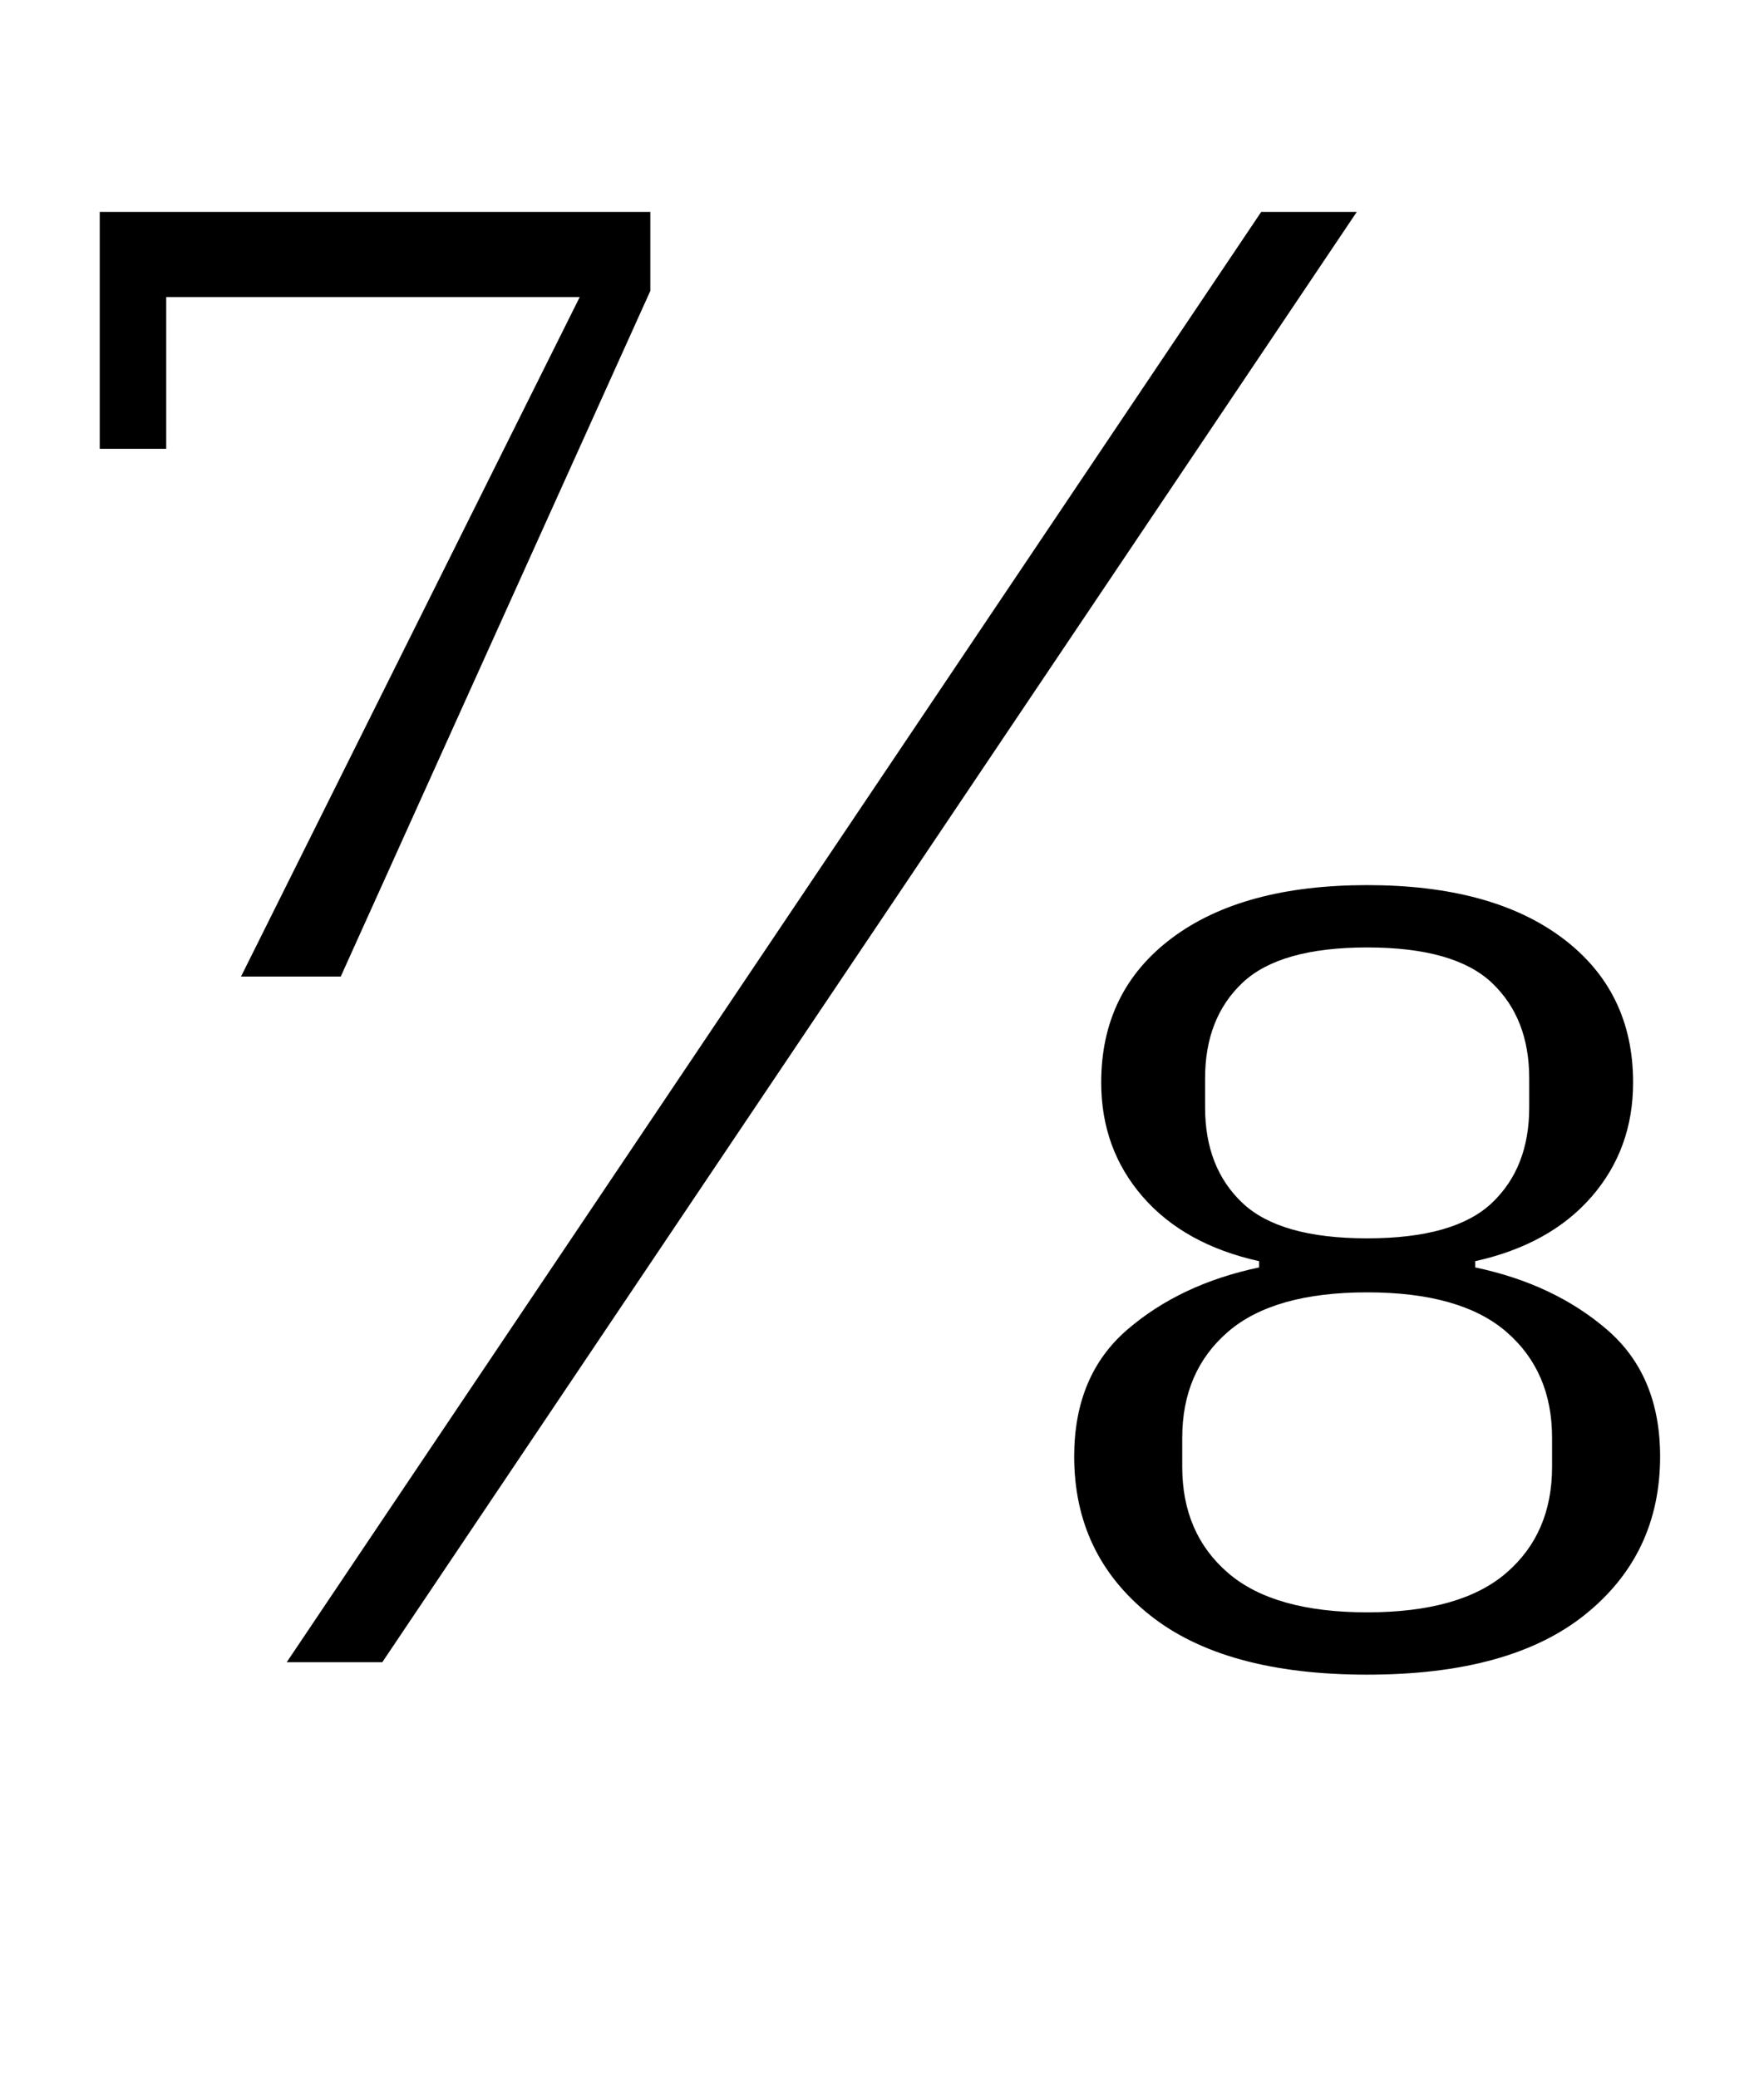 <?xml version="1.0" standalone="no"?>
<!DOCTYPE svg PUBLIC "-//W3C//DTD SVG 1.1//EN" "http://www.w3.org/Graphics/SVG/1.1/DTD/svg11.dtd" >
<svg xmlns="http://www.w3.org/2000/svg" xmlns:xlink="http://www.w3.org/1999/xlink" version="1.1" viewBox="-10 0 849 1000">
  <g transform="matrix(1 0 0 -1 0 800)">
   <path fill="currentColor"
d="M269 657h-199v-73h-32v114h265v-38l-149 -330h-48zM597 698h46l-469 -698h-46zM648 -6q-69 0 -105 29t-36 76q0 39 25.5 61t63.5 30v3q-36 8 -56 31t-20 55q0 44 34 69.5t94 25.5t94 -25.5t34 -69.5q0 -32 -20 -55t-56 -31v-3q38 -8 63.5 -30t25.5 -61q0 -47 -36 -76
t-105 -29zM648 24q45 0 67 19t22 51v14q0 32 -22 51t-67 19t-67 -19t-22 -51v-14q0 -32 22 -51t67 -19zM648 204q42 0 60 17t18 46v14q0 29 -18 46t-60 17t-60 -17t-18 -46v-14q0 -29 18 -46t60 -17z" />
  </g>

</svg>
